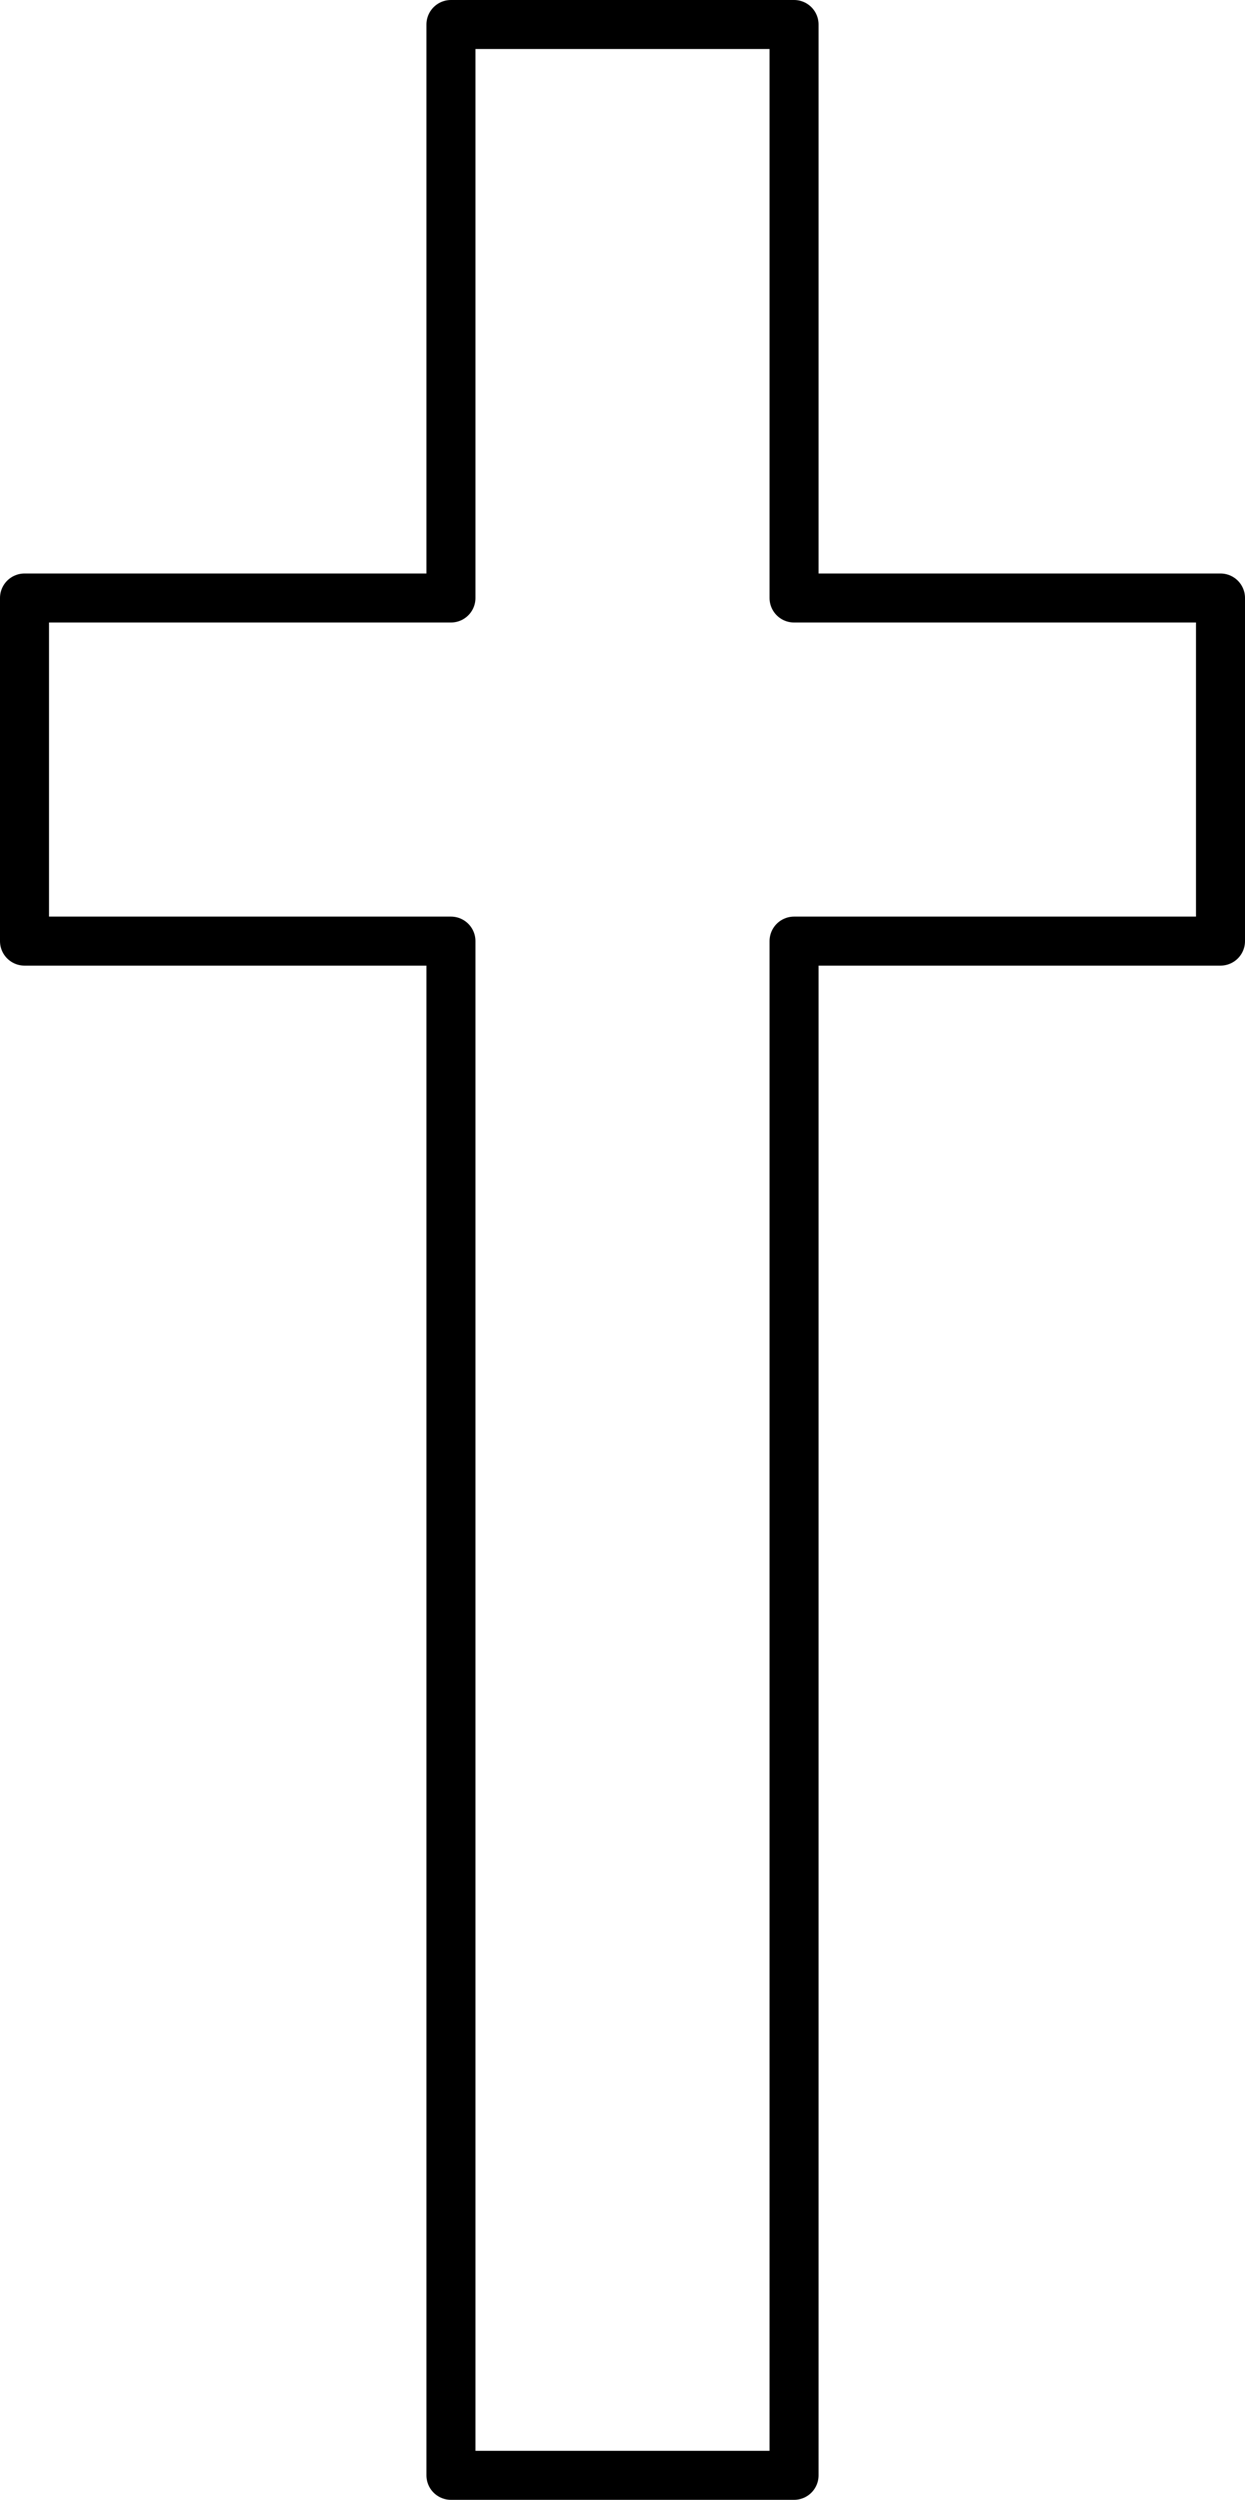 <?xml version="1.0" encoding="UTF-8" standalone="no"?>
<svg xmlns:xlink="http://www.w3.org/1999/xlink" height="51.0px" width="25.4px" xmlns="http://www.w3.org/2000/svg">
  <g transform="matrix(1.0, 0.0, 0.0, 1.0, 12.7, 25.5)">
    <path d="M3.5 -6.3 L3.5 25.0 -3.5 25.0 -3.5 -6.3 -12.2 -6.3 -12.2 -13.3 -3.5 -13.3 -3.5 -25.0 3.5 -25.0 3.5 -13.3 12.2 -13.3 12.2 -6.3 3.5 -6.3" fill="#ffffff" fill-opacity="0.0" fill-rule="evenodd" stroke="none"/>
    <path d="M3.5 -6.3 L3.5 25.0 -3.5 25.0 -3.5 -6.3 -12.2 -6.3 -12.2 -13.3 -3.5 -13.3 -3.5 -25.0 3.5 -25.0 3.5 -13.3 12.2 -13.3 12.2 -6.3 3.5 -6.3 Z" fill="none" stroke="#000000" stroke-linecap="round" stroke-linejoin="round" stroke-width="1.0"/>
  </g>
</svg>

